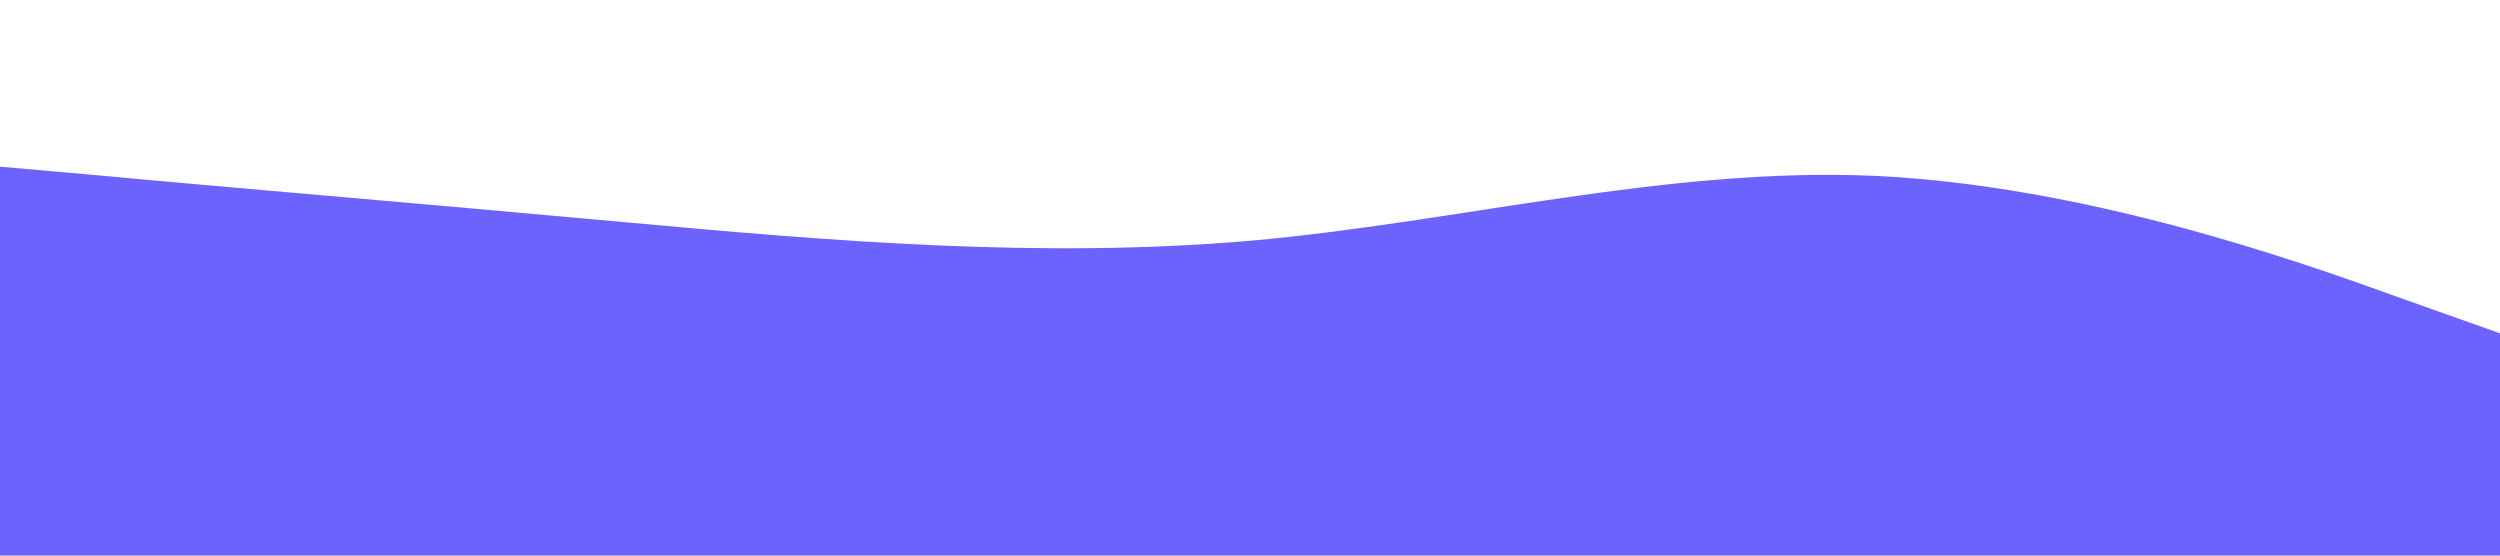 <svg viewBox="0 0 1440 320" xmlns="http://www.w3.org/2000/svg">
  <path fill="#6C63FF" fill-opacity="1" d="M0,96L60,101.3C120,107,240,117,360,128C480,139,600,149,720,138.7C840,128,960,96,1080,101.3C1200,107,1320,149,1380,170.7L1440,192L1440,320L1380,320C1320,320,1200,320,1080,320C960,320,840,320,720,320C600,320,480,320,360,320C240,320,120,320,60,320L0,320Z"></path>
</svg>
